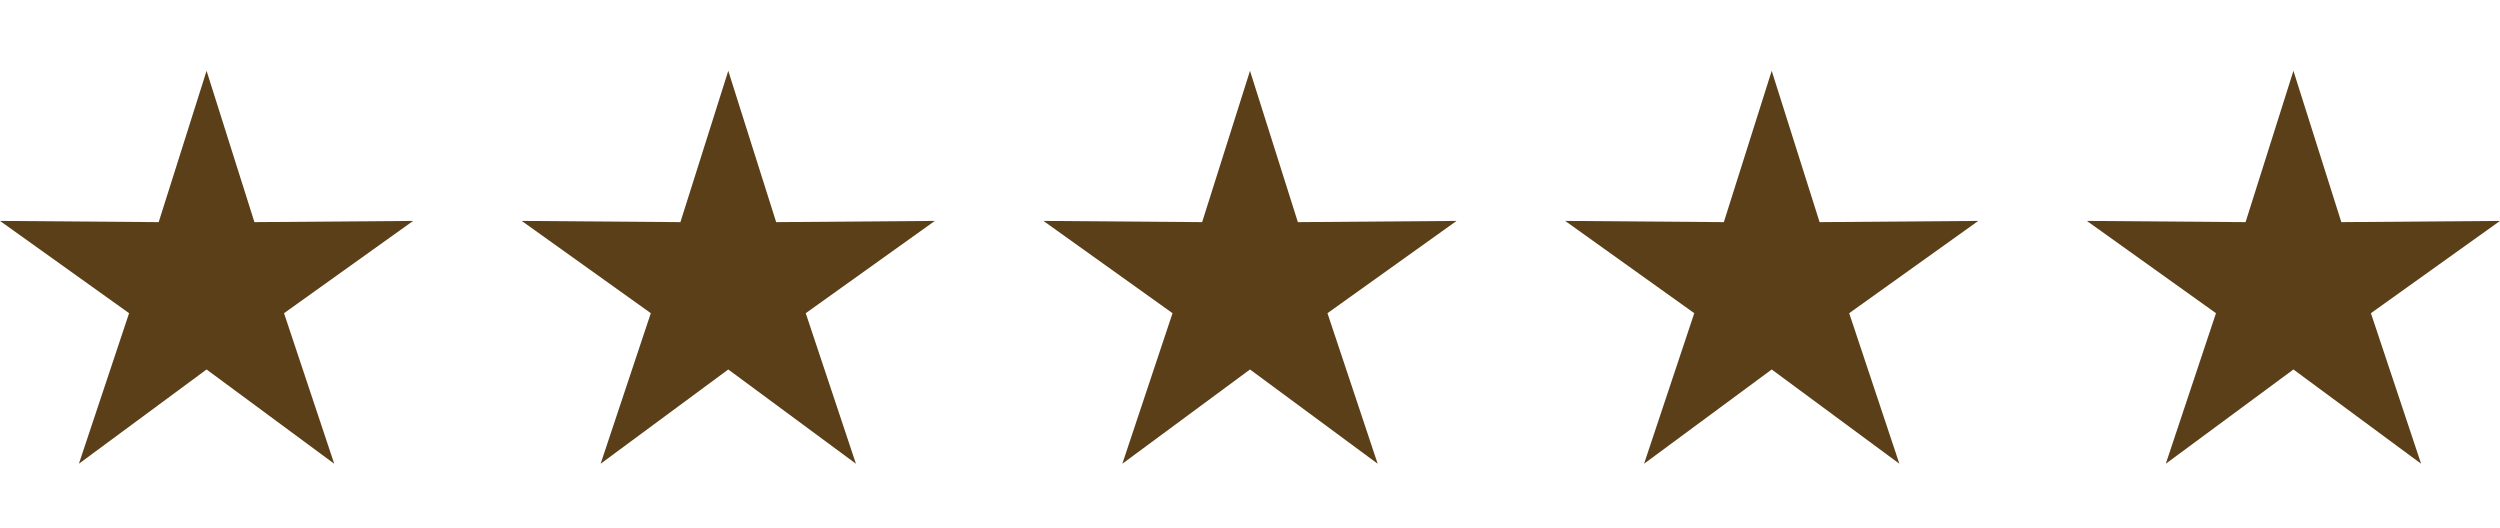 <svg width="123" height="26" viewBox="0 0 123 26" fill="none" xmlns="http://www.w3.org/2000/svg">
<path d="M10.163 3.485L12.518 10.929L20.326 10.869L13.974 15.409L16.444 22.816L10.163 18.178L3.882 22.816L6.351 15.409L0 10.869L7.807 10.929L10.163 3.485Z" fill="#5A3F18"/>
<path d="M35.831 3.485L38.187 10.929L45.994 10.869L39.642 15.409L42.112 22.816L35.831 18.178L29.551 22.816L32.02 15.409L25.669 10.869L33.476 10.929L35.831 3.485Z" fill="#5A3F18"/>
<path d="M61.5 3.485L63.855 10.929L71.663 10.869L65.311 15.409L67.781 22.816L61.5 18.178L55.219 22.816L57.689 15.409L51.337 10.869L59.145 10.929L61.5 3.485Z" fill="#5A3F18"/>
<path d="M87.168 3.485L89.524 10.929L97.331 10.869L90.98 15.409L93.449 22.816L87.168 18.178L80.888 22.816L83.358 15.409L77.006 10.869L84.813 10.929L87.168 3.485Z" fill="#5A3F18"/>
<path d="M112.837 3.485L115.193 10.929L123 10.869L116.649 15.409L119.118 22.816L112.837 18.178L106.557 22.816L109.026 15.409L102.674 10.869L110.482 10.929L112.837 3.485Z" fill="#5A3F18"/>
</svg>
